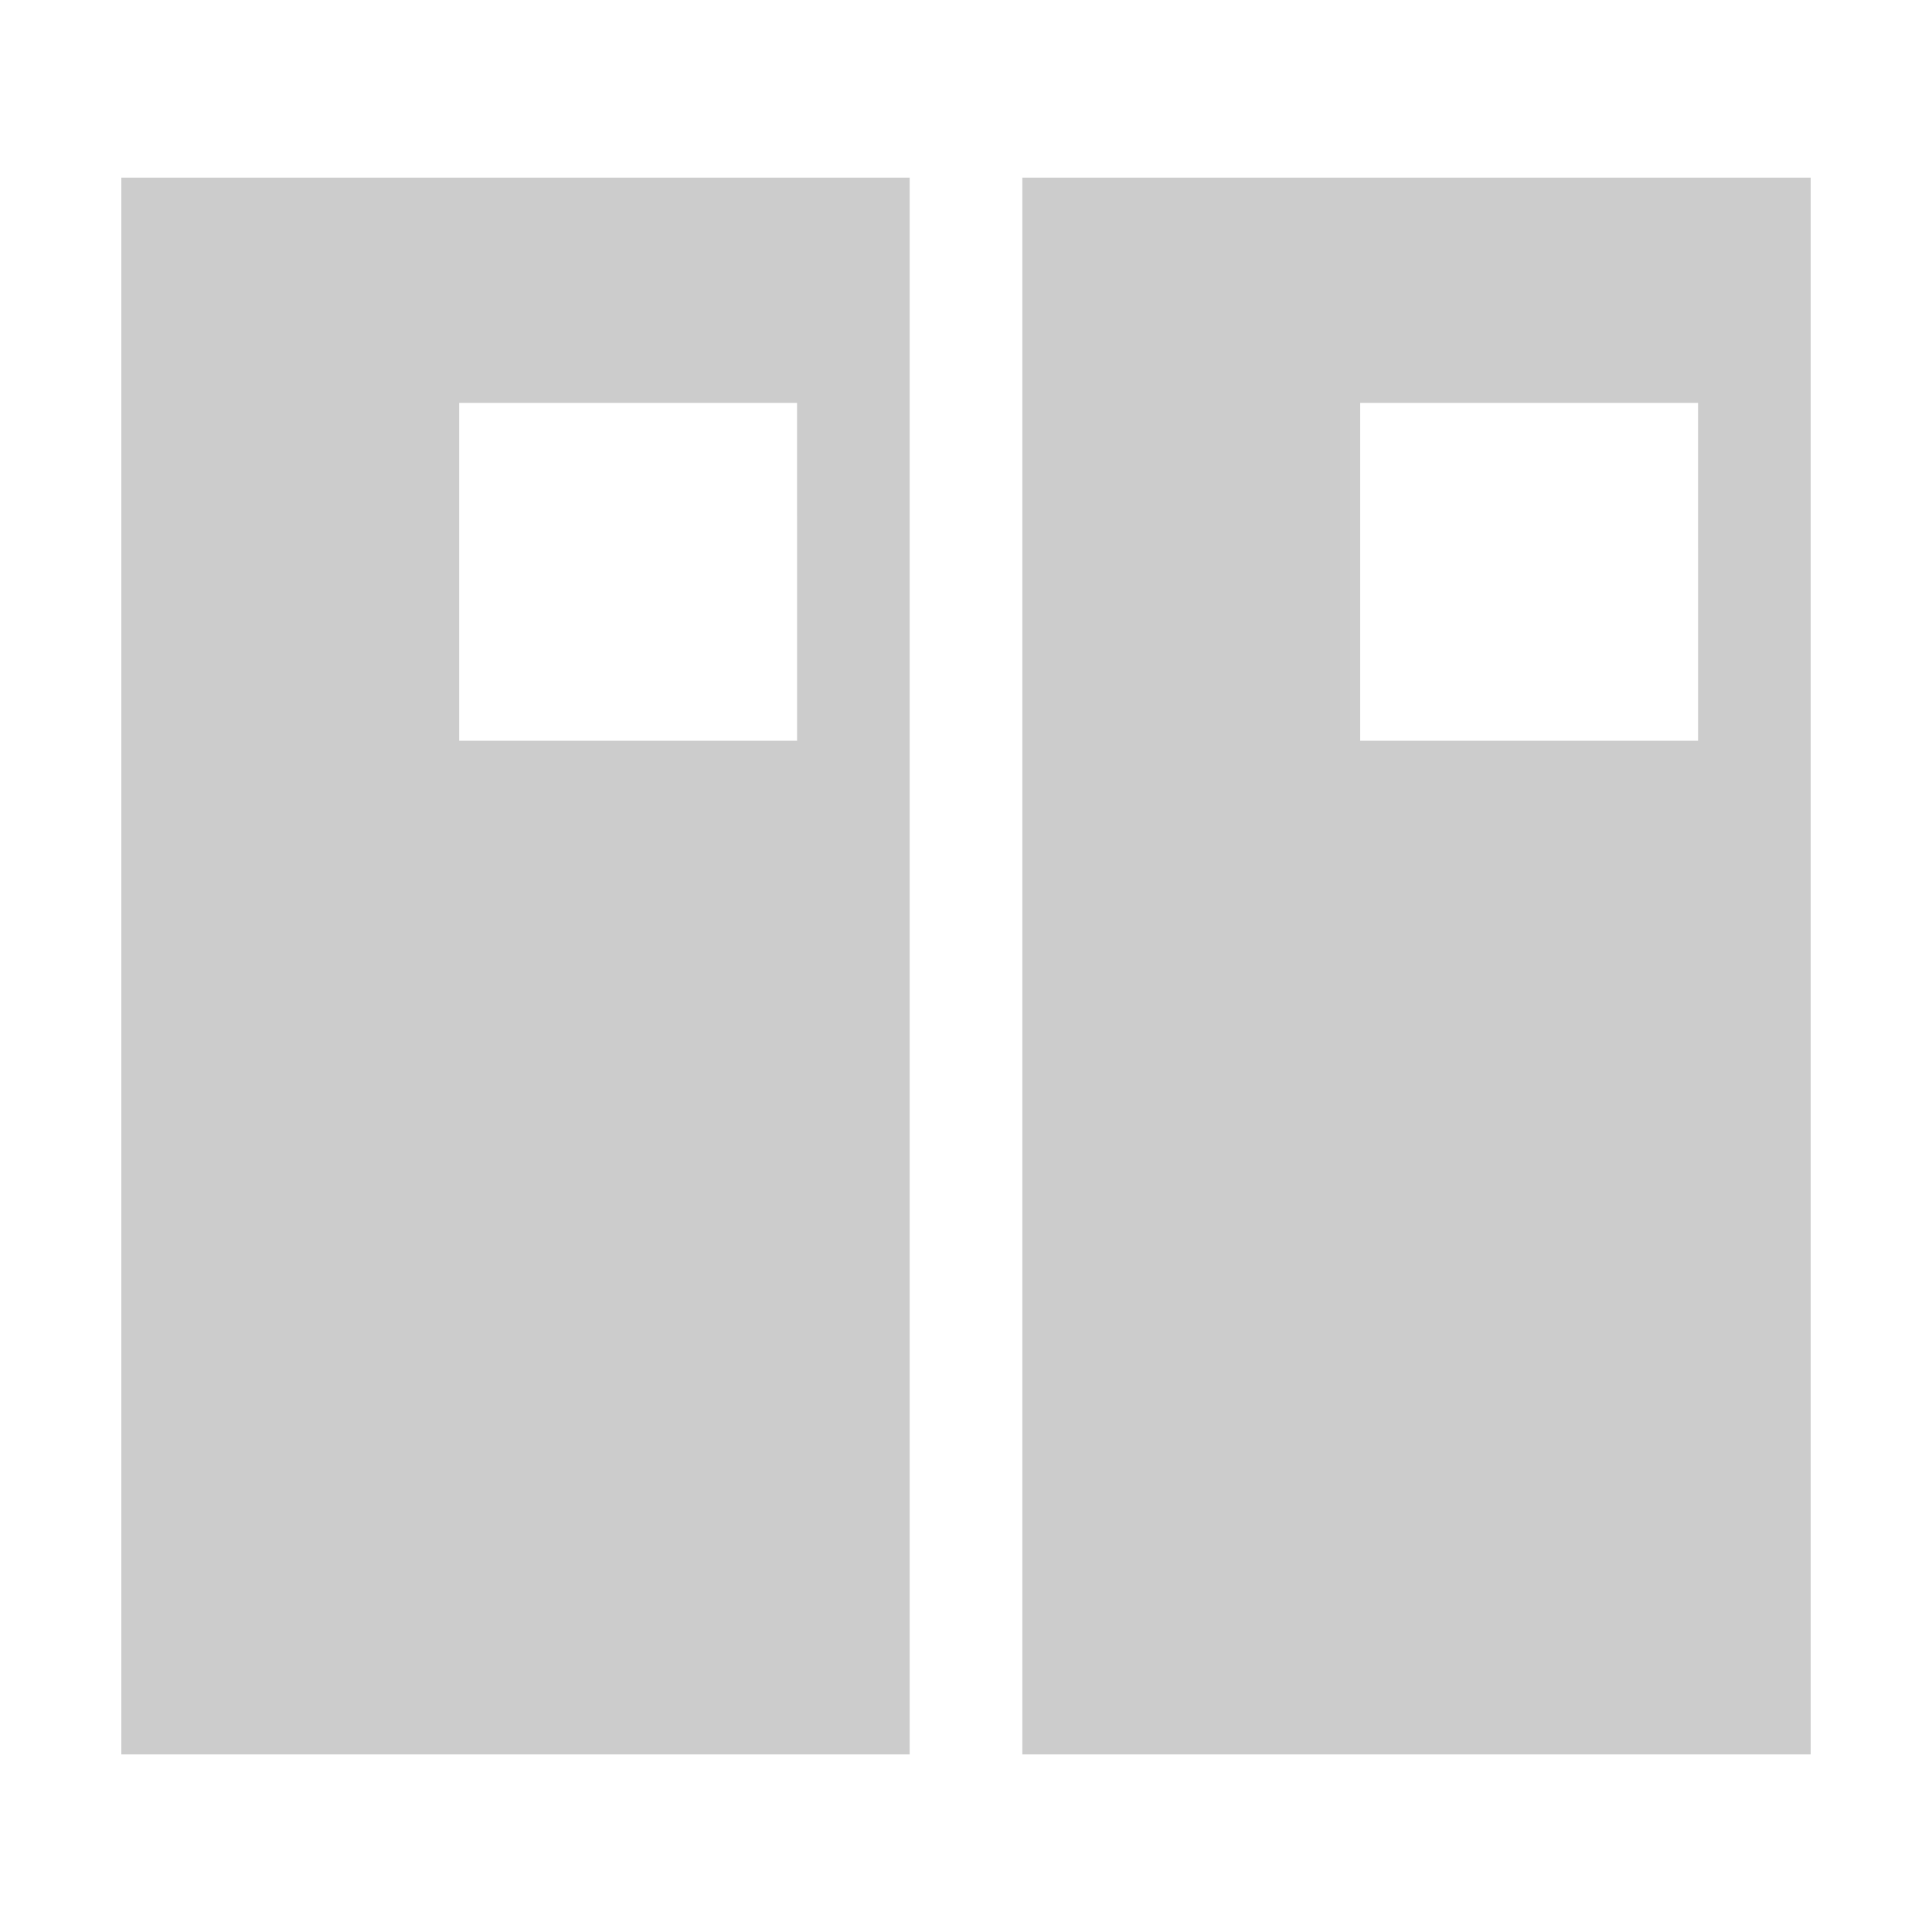 <?xml version="1.0" encoding="utf-8"?>
<!-- Generator: Adobe Illustrator 18.0.0, SVG Export Plug-In . SVG Version: 6.00 Build 0)  -->
<!DOCTYPE svg PUBLIC "-//W3C//DTD SVG 1.1//EN" "http://www.w3.org/Graphics/SVG/1.1/DTD/svg11.dtd">
<svg version="1.1" id="图形" xmlns="http://www.w3.org/2000/svg" xmlns:xlink="http://www.w3.org/1999/xlink" x="0px" y="0px"
	 viewBox="0 0 100 100" enable-background="new 0 0 100 100" xml:space="preserve">
<g>
	<g>
		<g>
			<path fill="#CCCCCC" d="M6.279,9.194v81.613h40.806V9.194H6.279z M41.256,38.341H23.767V20.853h17.488L41.256,38.341
				L41.256,38.341z"/>
		</g>
	</g>
	<g>
		<g>
			<path fill="#CCCCCC" d="M52.915,9.194v81.613h40.806V9.194H52.915z M87.892,38.341H70.403V20.853h17.488L87.892,38.341
				L87.892,38.341z"/>
		</g>
	</g>
</g>
</svg>
